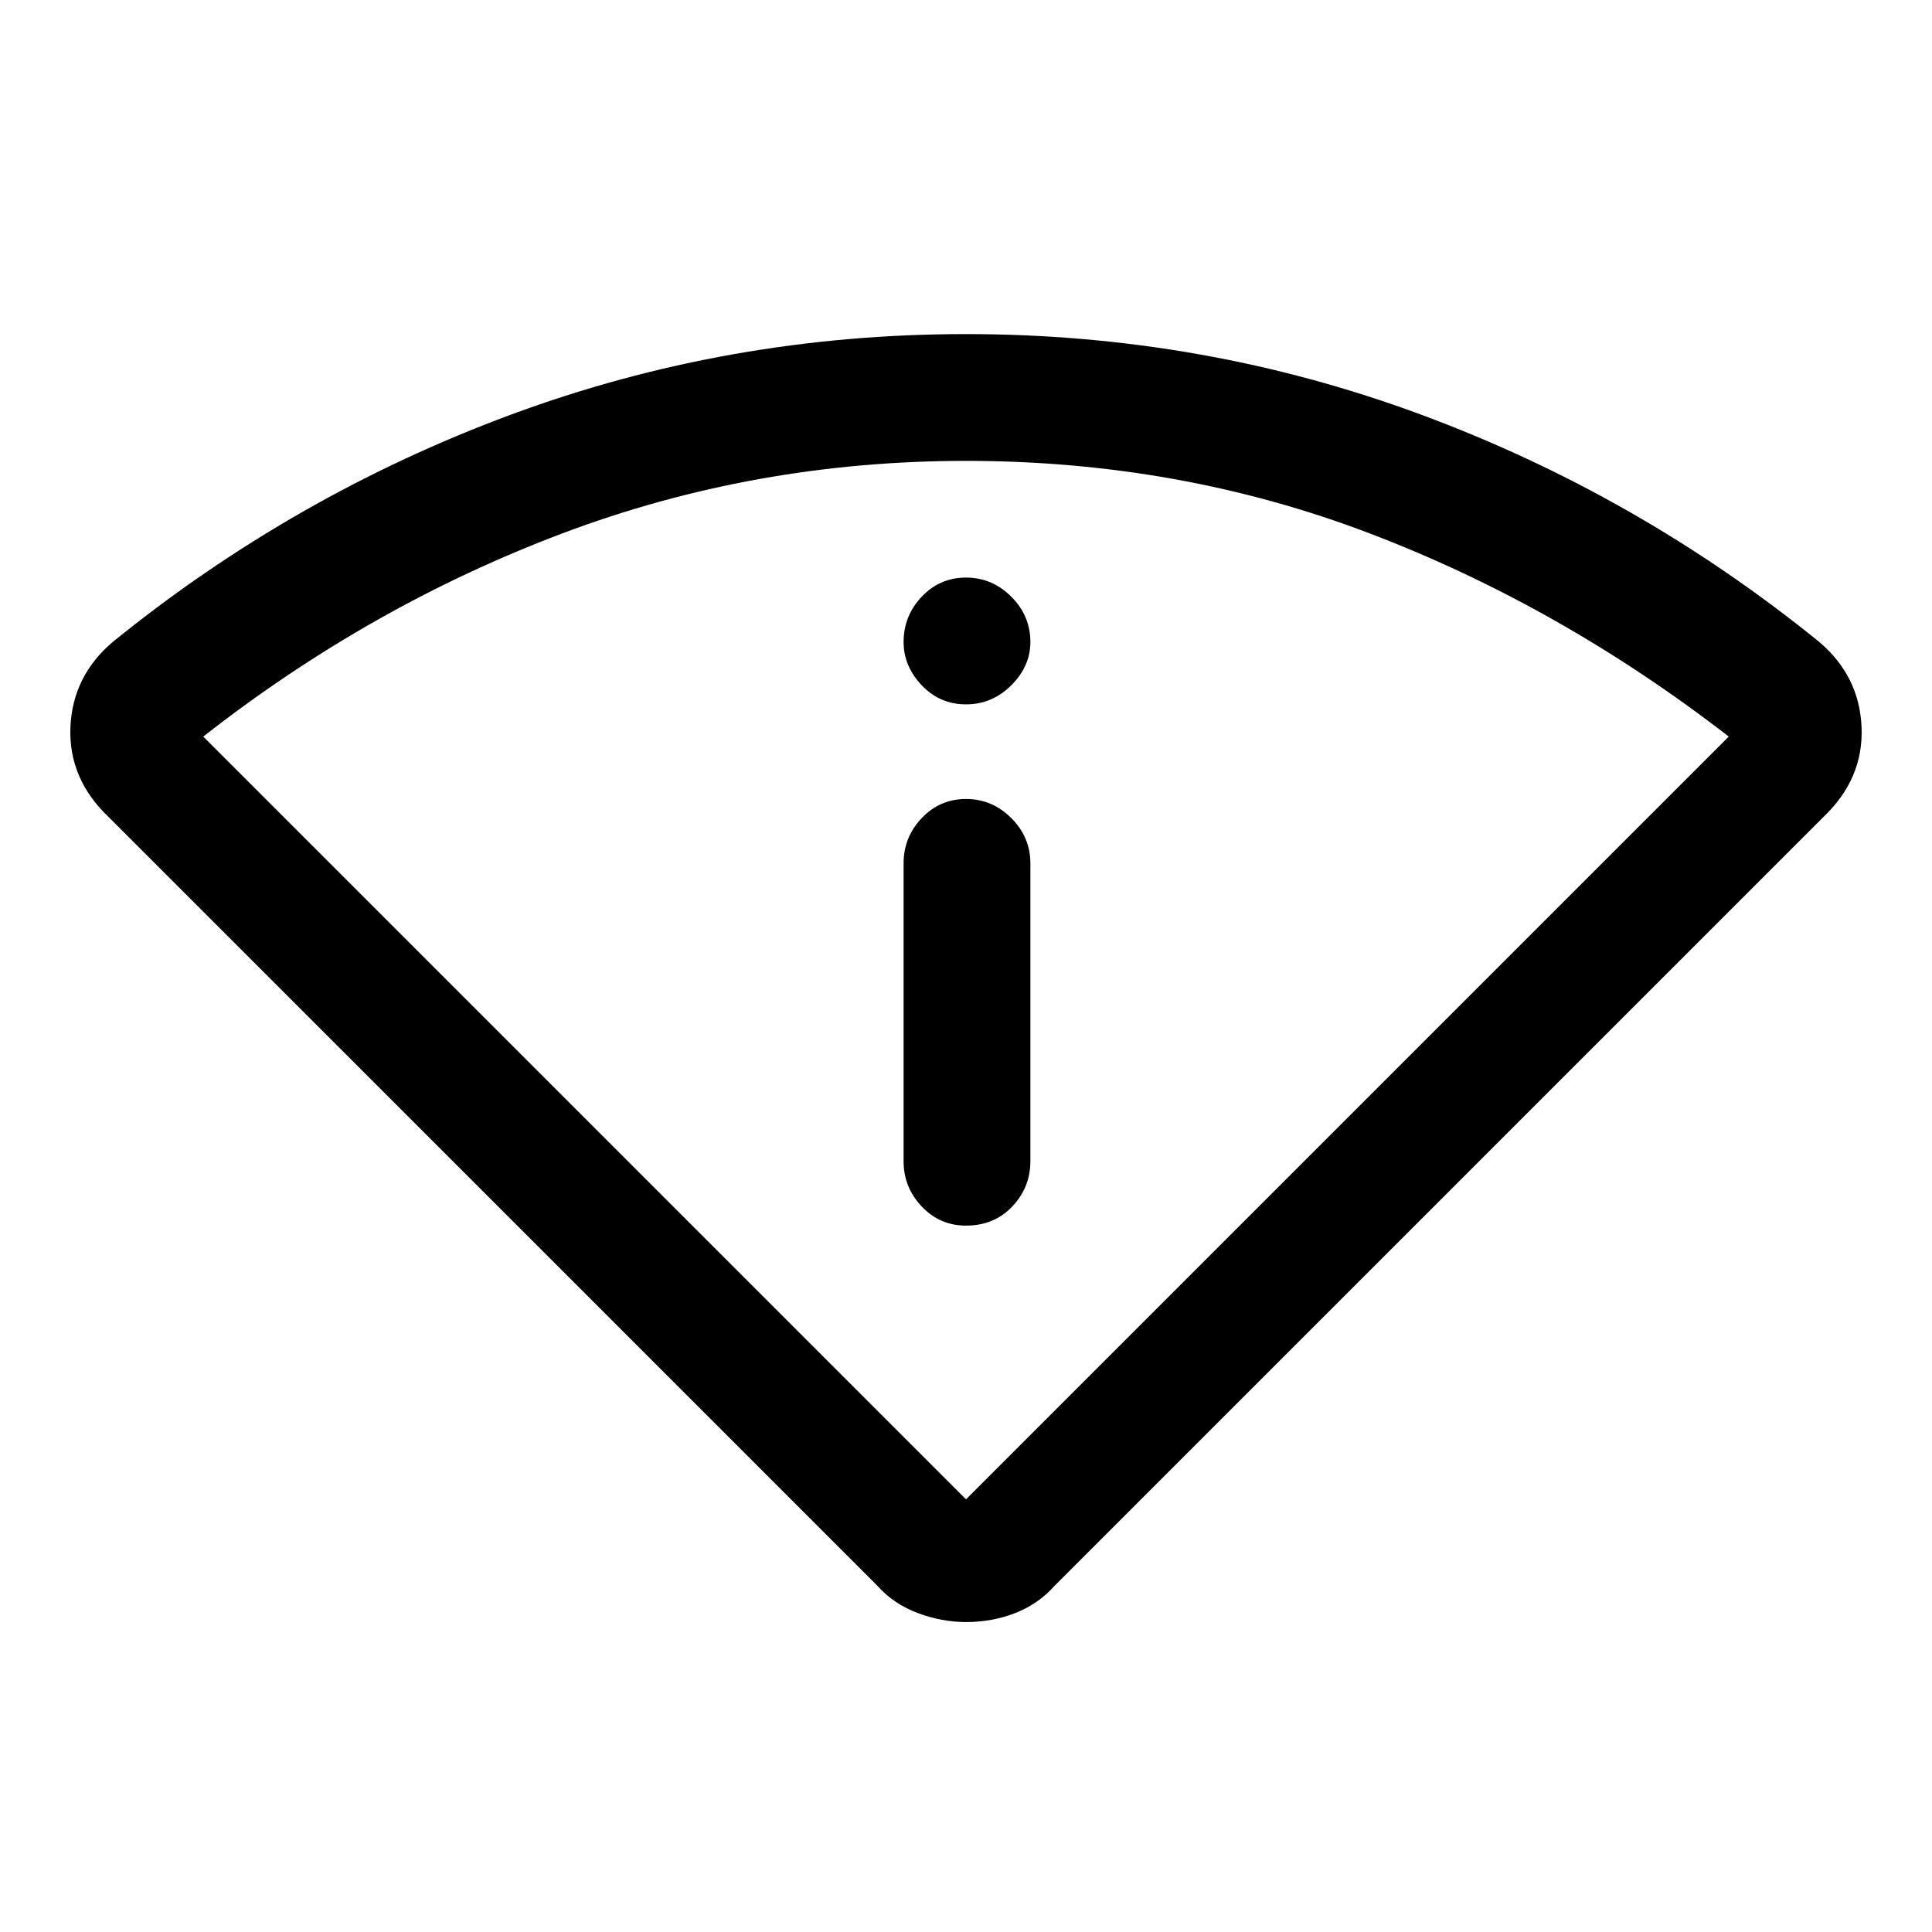 <svg xmlns="http://www.w3.org/2000/svg" height="40" width="40"><path d="M20 33.583q-.5 0-1-.187-.5-.188-.833-.563L2.25 16.917q-.833-.792-.792-1.855.042-1.062.875-1.77 3.75-3.042 8.25-4.709 4.5-1.666 9.417-1.666t9.417 1.666q4.5 1.667 8.25 4.709.833.708.875 1.77.041 1.063-.792 1.855L21.833 32.833q-.333.375-.812.563-.479.187-1.021.187Zm0-2.541L35.792 15.25q-3.5-2.708-7.438-4.208-3.937-1.5-8.354-1.5-4.375 0-8.354 1.5-3.979 1.5-7.438 4.208Zm0-5.667q.583 0 .958-.396t.375-.937v-6.167q0-.542-.395-.937-.396-.396-.938-.396-.542 0-.917.396-.375.395-.375.937v6.167q0 .541.375.937t.917.396Zm0-10.792q.542 0 .938-.395.395-.396.395-.896 0-.542-.395-.938-.396-.396-.938-.396-.542 0-.917.396t-.375.938q0 .5.375.896.375.395.917.395Zm0 16.459Z"/></svg>